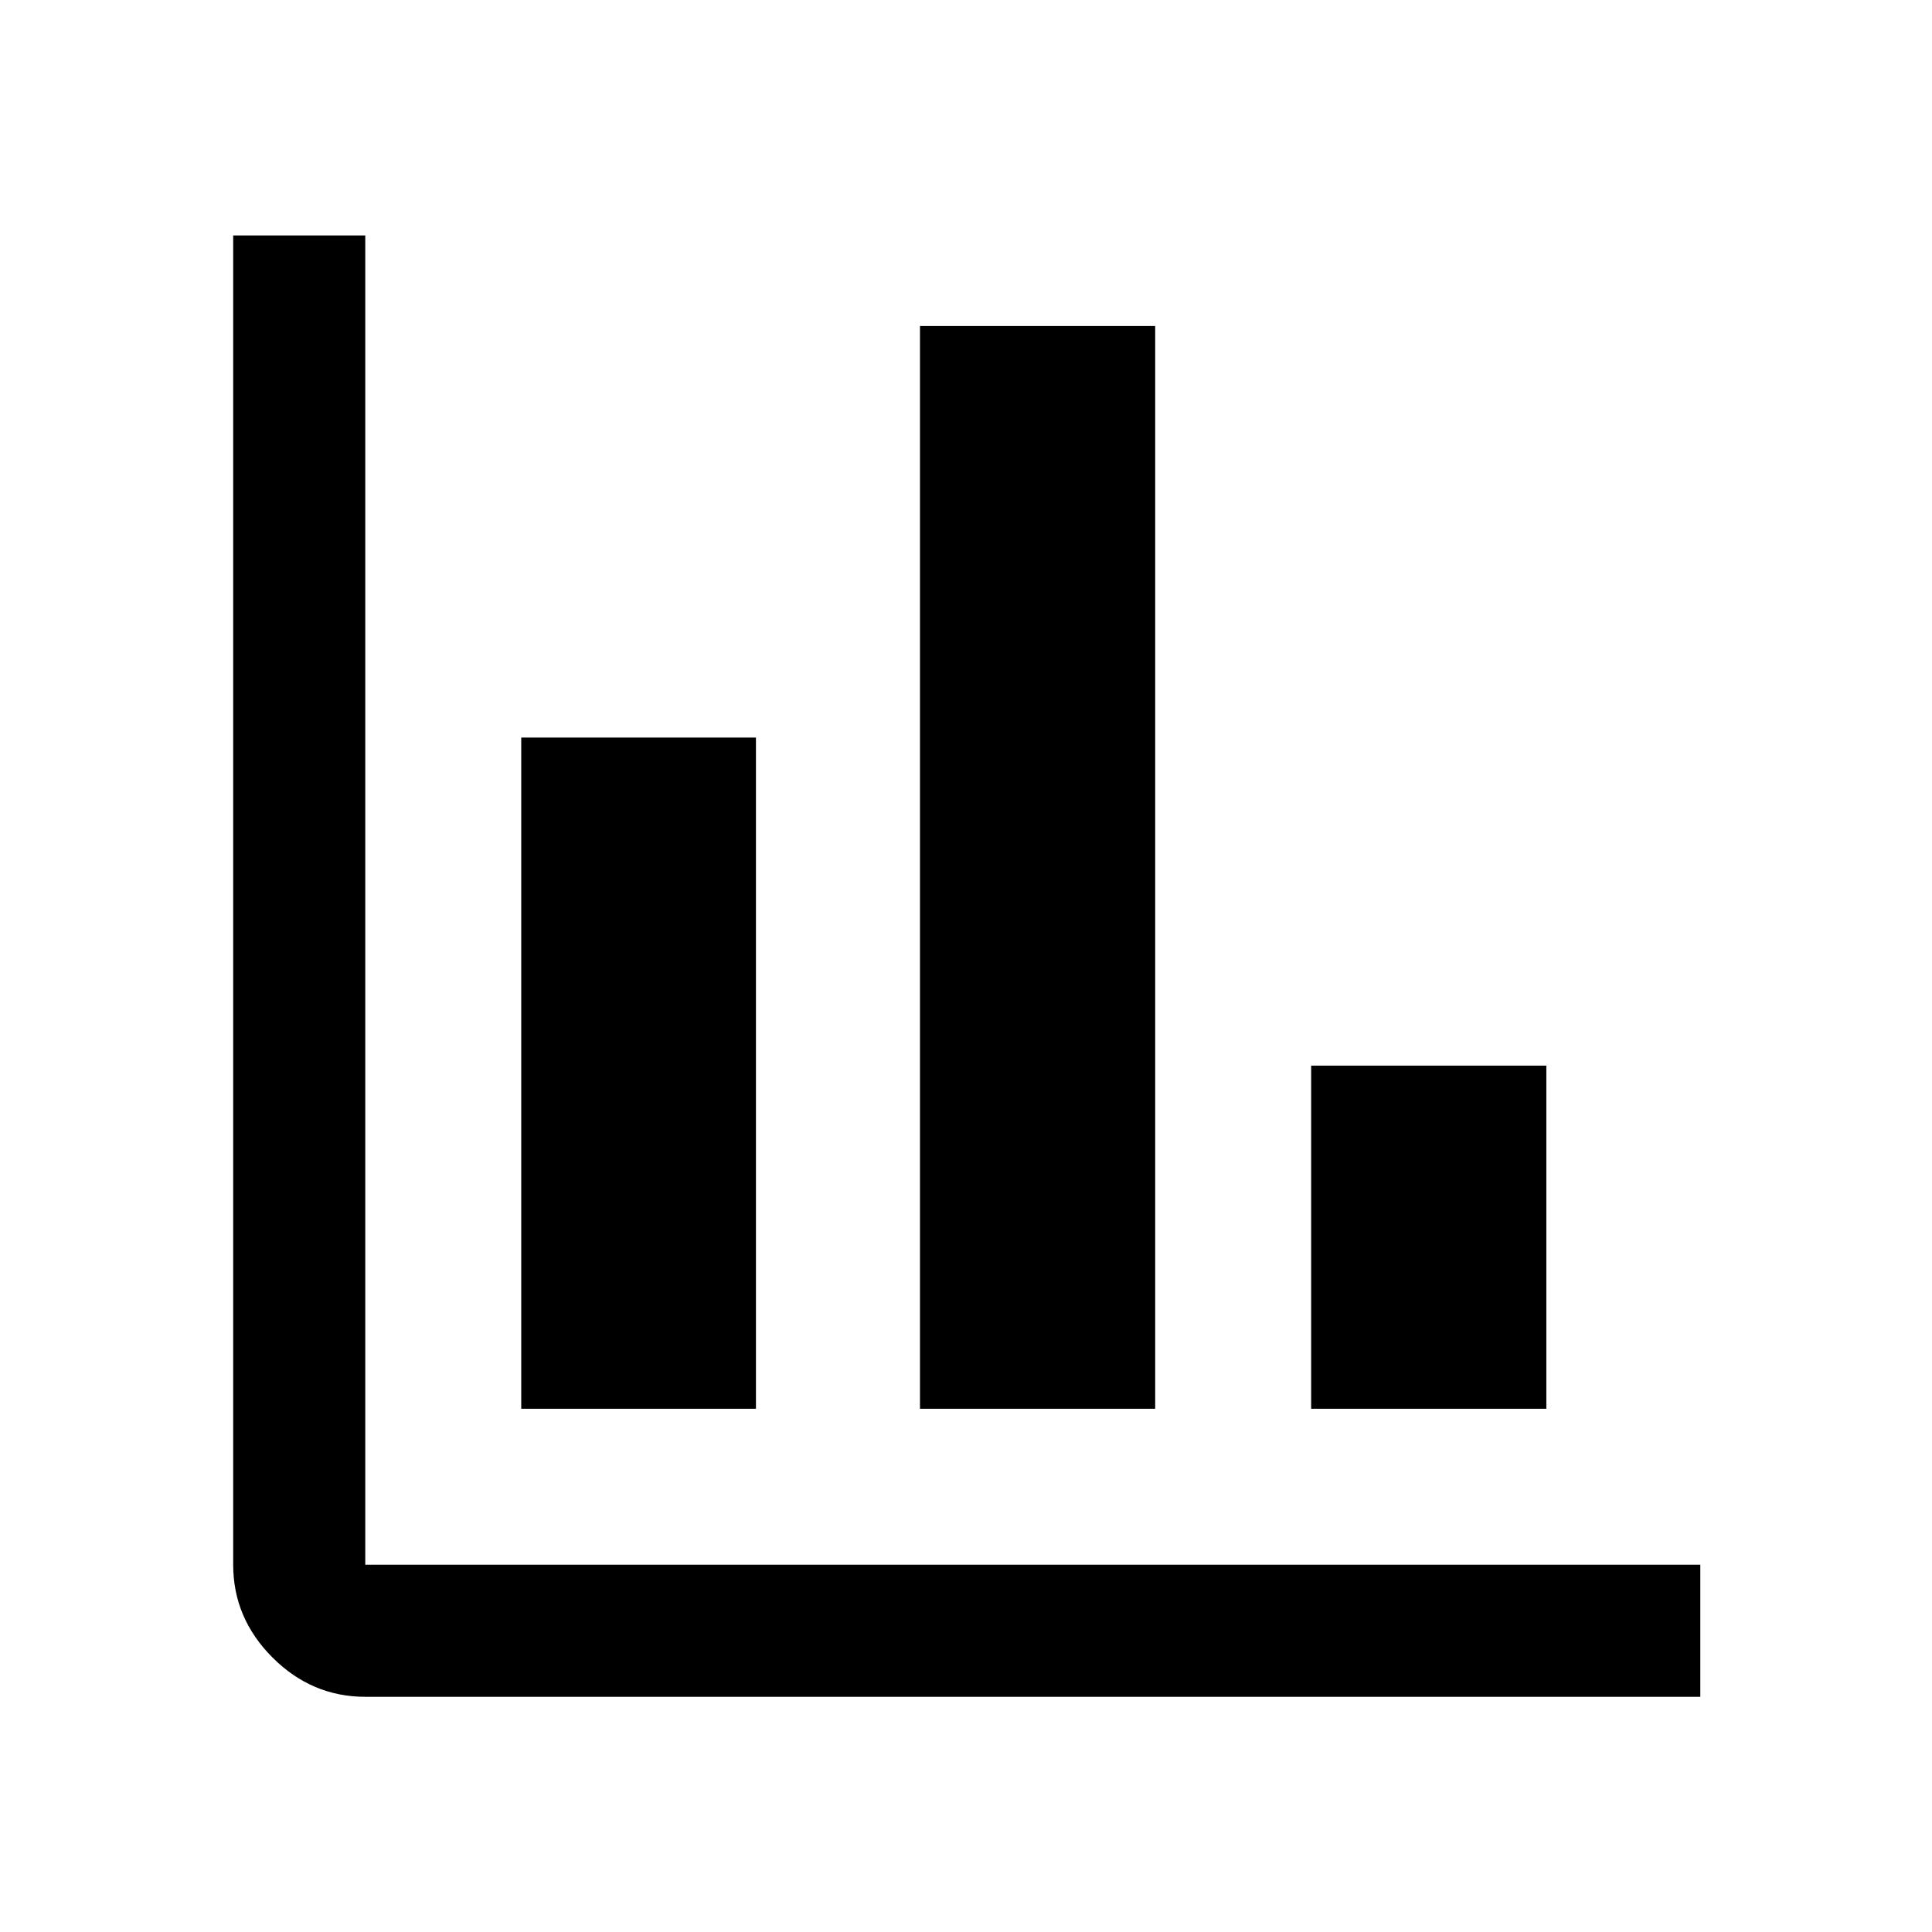 <svg xmlns="http://www.w3.org/2000/svg" height="48" viewBox="0 -960 960 960" width="48"><path d="M181.5-116.87q-26.57 0-46.1-19.53t-19.53-46.1V-843h65.63v660.5h663.37v65.63H181.5ZM259-260v-333.5h116.63V-260H259Zm198.13 0v-538H574v538H457.13Zm194.37 0v-170.5h116.87V-260H651.5Z"/></svg>